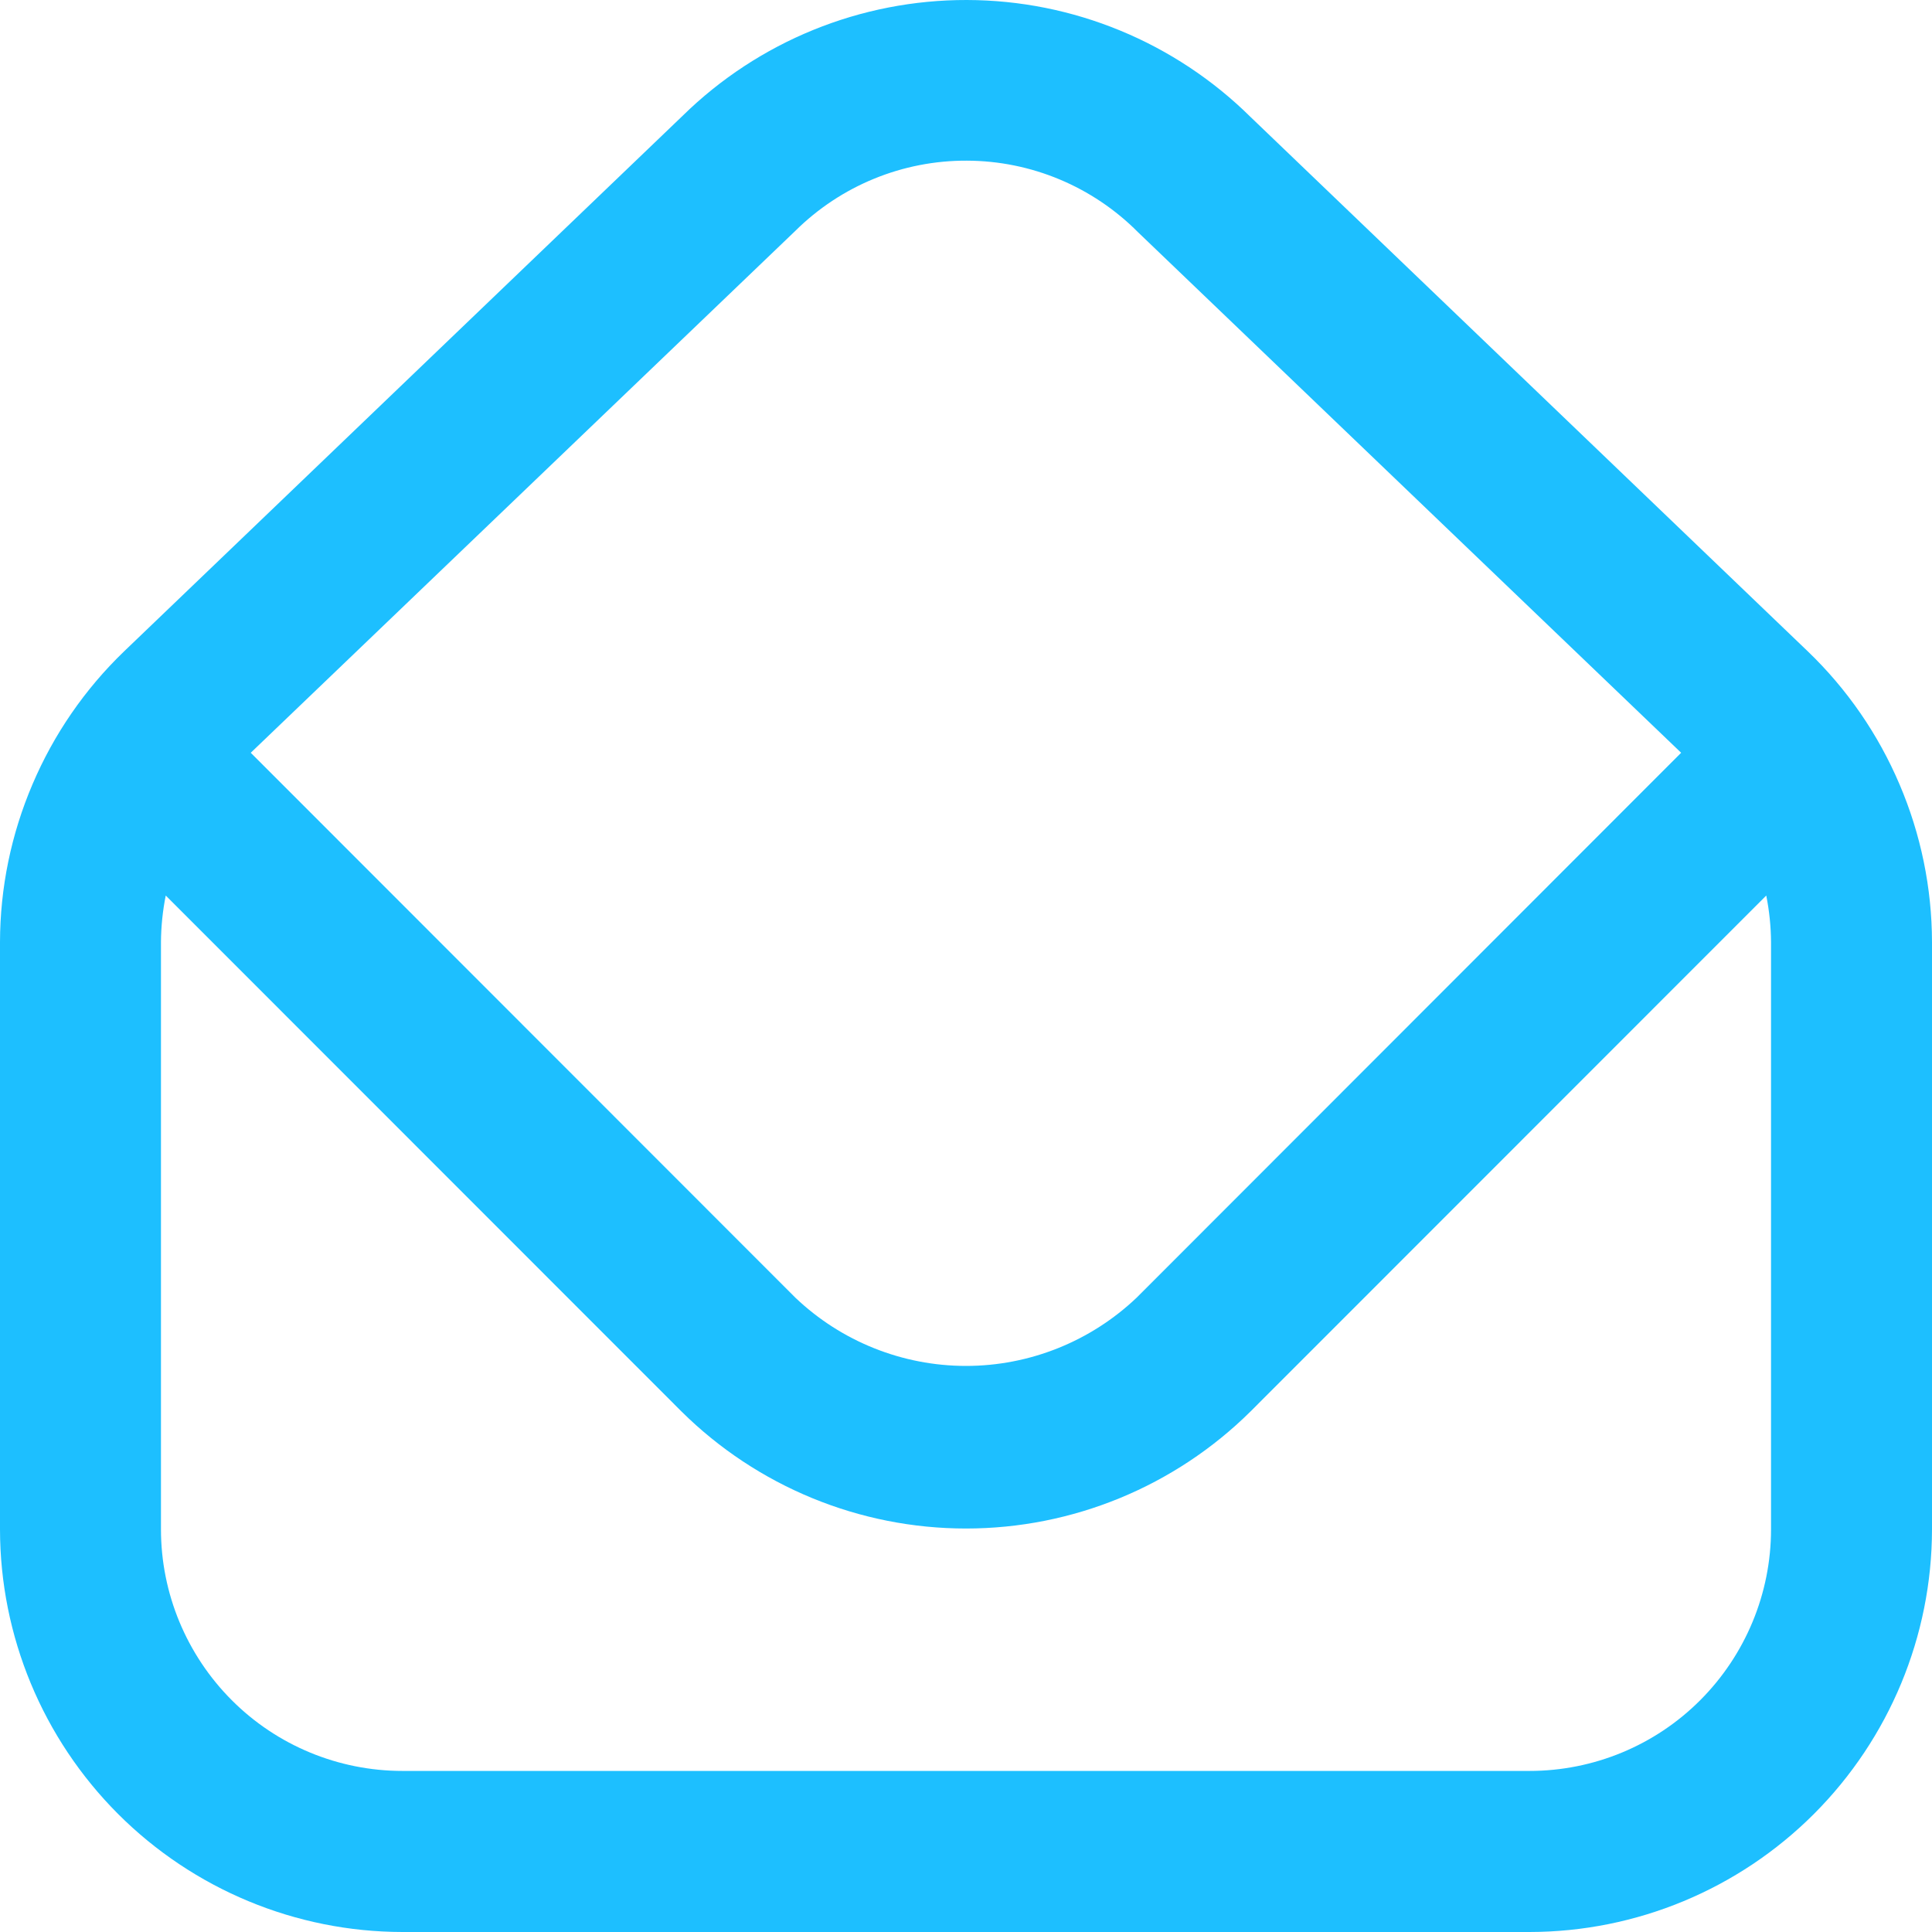 <svg width="19" height="19" viewBox="0 0 19 19" fill="none" xmlns="http://www.w3.org/2000/svg">
<path id="Vector" d="M17.78 6.407L12.299 1.151C11.556 0.416 10.553 0.002 9.508 9.00971e-06C8.463 -0.002 7.459 0.407 6.713 1.139L1.219 6.407C0.835 6.777 0.529 7.221 0.32 7.712C0.11 8.203 0.001 8.731 0 9.265L0 15.04C0.001 16.09 0.419 17.096 1.161 17.839C1.903 18.581 2.909 18.999 3.958 19H15.042C16.091 18.999 17.097 18.581 17.839 17.839C18.581 17.096 18.999 16.09 19 15.04V9.265C18.999 8.731 18.89 8.203 18.68 7.712C18.471 7.221 18.165 6.777 17.78 6.407ZM7.821 2.271C8.27 1.826 8.877 1.577 9.509 1.58C10.141 1.582 10.746 1.835 11.192 2.284L16.533 7.403L11.179 12.761C10.726 13.192 10.125 13.433 9.5 13.433C8.875 13.433 8.273 13.192 7.821 12.761L2.466 7.403L7.821 2.271ZM17.417 15.04C17.417 15.67 17.166 16.274 16.721 16.72C16.276 17.166 15.672 17.416 15.042 17.416H3.958C3.328 17.416 2.724 17.166 2.279 16.72C1.834 16.274 1.583 15.67 1.583 15.04V9.265C1.584 9.111 1.6 8.957 1.63 8.807L6.701 13.88C7.446 14.618 8.452 15.032 9.5 15.032C10.548 15.032 11.554 14.618 12.299 13.88L17.37 8.807C17.4 8.957 17.416 9.111 17.417 9.265V15.04Z" fill="#1DBFFF"/>
</svg>
